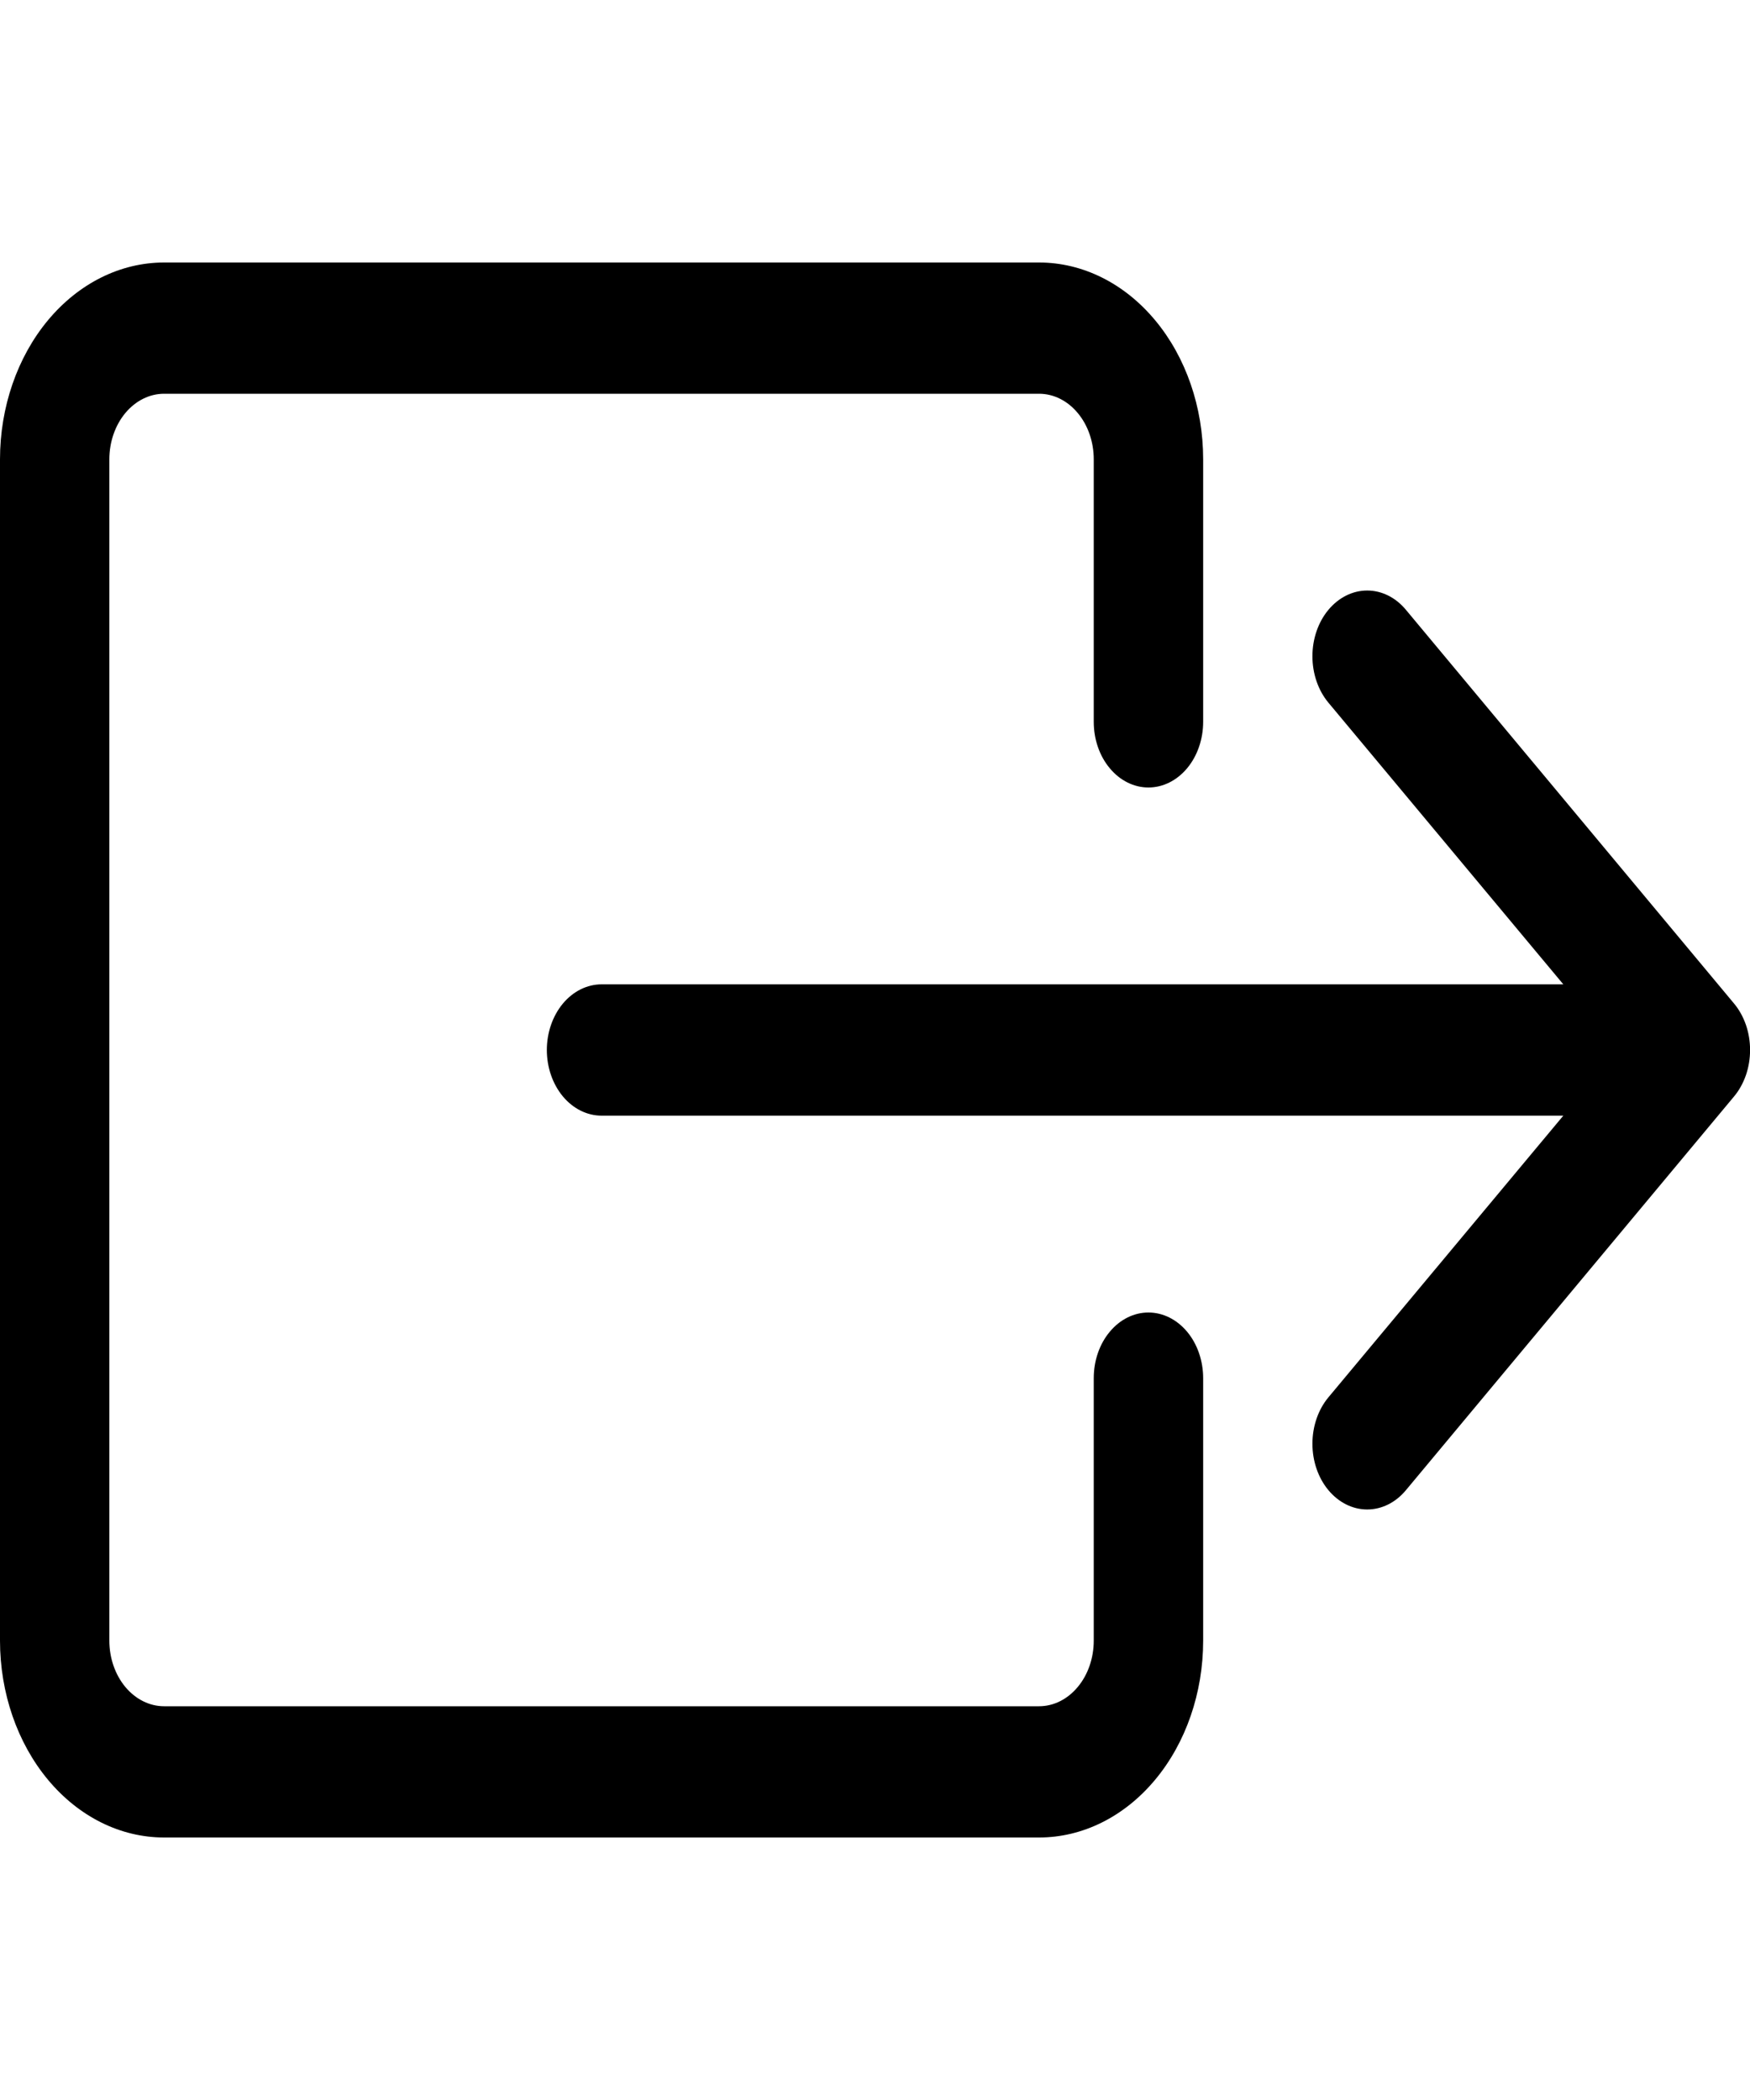 <svg width="25" height="30" viewBox="0 0 25 30" fill="none" xmlns="http://www.w3.org/2000/svg">
<g clip-path="url(#clip0_126_486)">
<path fill-rule="evenodd" clip-rule="evenodd" d="M15.625 23.438C15.625 23.686 15.543 23.925 15.396 24.1C15.25 24.276 15.051 24.375 14.844 24.375H2.344C2.137 24.375 1.938 24.276 1.791 24.1C1.645 23.925 1.562 23.686 1.562 23.438V6.562C1.562 6.314 1.645 6.075 1.791 5.9C1.938 5.724 2.137 5.625 2.344 5.625H14.844C15.051 5.625 15.25 5.724 15.396 5.9C15.543 6.075 15.625 6.314 15.625 6.562V10.312C15.625 10.561 15.707 10.8 15.854 10.975C16 11.151 16.199 11.25 16.406 11.25C16.613 11.25 16.812 11.151 16.959 10.975C17.105 10.8 17.188 10.561 17.188 10.312V6.562C17.188 5.817 16.941 5.101 16.501 4.574C16.061 4.046 15.465 3.75 14.844 3.75H2.344C1.722 3.75 1.126 4.046 0.686 4.574C0.247 5.101 0 5.817 0 6.562L0 23.438C0 24.183 0.247 24.899 0.686 25.426C1.126 25.954 1.722 26.25 2.344 26.25H14.844C15.465 26.25 16.061 25.954 16.501 25.426C16.941 24.899 17.188 24.183 17.188 23.438V19.688C17.188 19.439 17.105 19.2 16.959 19.025C16.812 18.849 16.613 18.75 16.406 18.75C16.199 18.75 16 18.849 15.854 19.025C15.707 19.2 15.625 19.439 15.625 19.688V23.438Z" fill="black"/>
<path fill-rule="evenodd" clip-rule="evenodd" d="M24.772 15.664C24.845 15.577 24.902 15.473 24.942 15.359C24.981 15.245 25.001 15.123 25.001 15C25.001 14.877 24.981 14.755 24.942 14.641C24.902 14.527 24.845 14.423 24.772 14.336L20.084 8.711C19.938 8.535 19.739 8.436 19.531 8.436C19.324 8.436 19.125 8.535 18.978 8.711C18.831 8.887 18.749 9.126 18.749 9.375C18.749 9.624 18.831 9.863 18.978 10.039L22.333 14.062H8.594C8.387 14.062 8.188 14.161 8.041 14.337C7.895 14.513 7.812 14.751 7.812 15C7.812 15.249 7.895 15.487 8.041 15.663C8.188 15.839 8.387 15.938 8.594 15.938H22.333L18.978 19.961C18.831 20.137 18.749 20.376 18.749 20.625C18.749 20.874 18.831 21.113 18.978 21.289C19.125 21.465 19.324 21.564 19.531 21.564C19.739 21.564 19.938 21.465 20.084 21.289L24.772 15.664Z" fill="black"/>
</g>
<defs>
<clipPath id="clip0_126_486">
<rect width="25" height="30" fill="white"/>
</clipPath>
</defs>
</svg>
